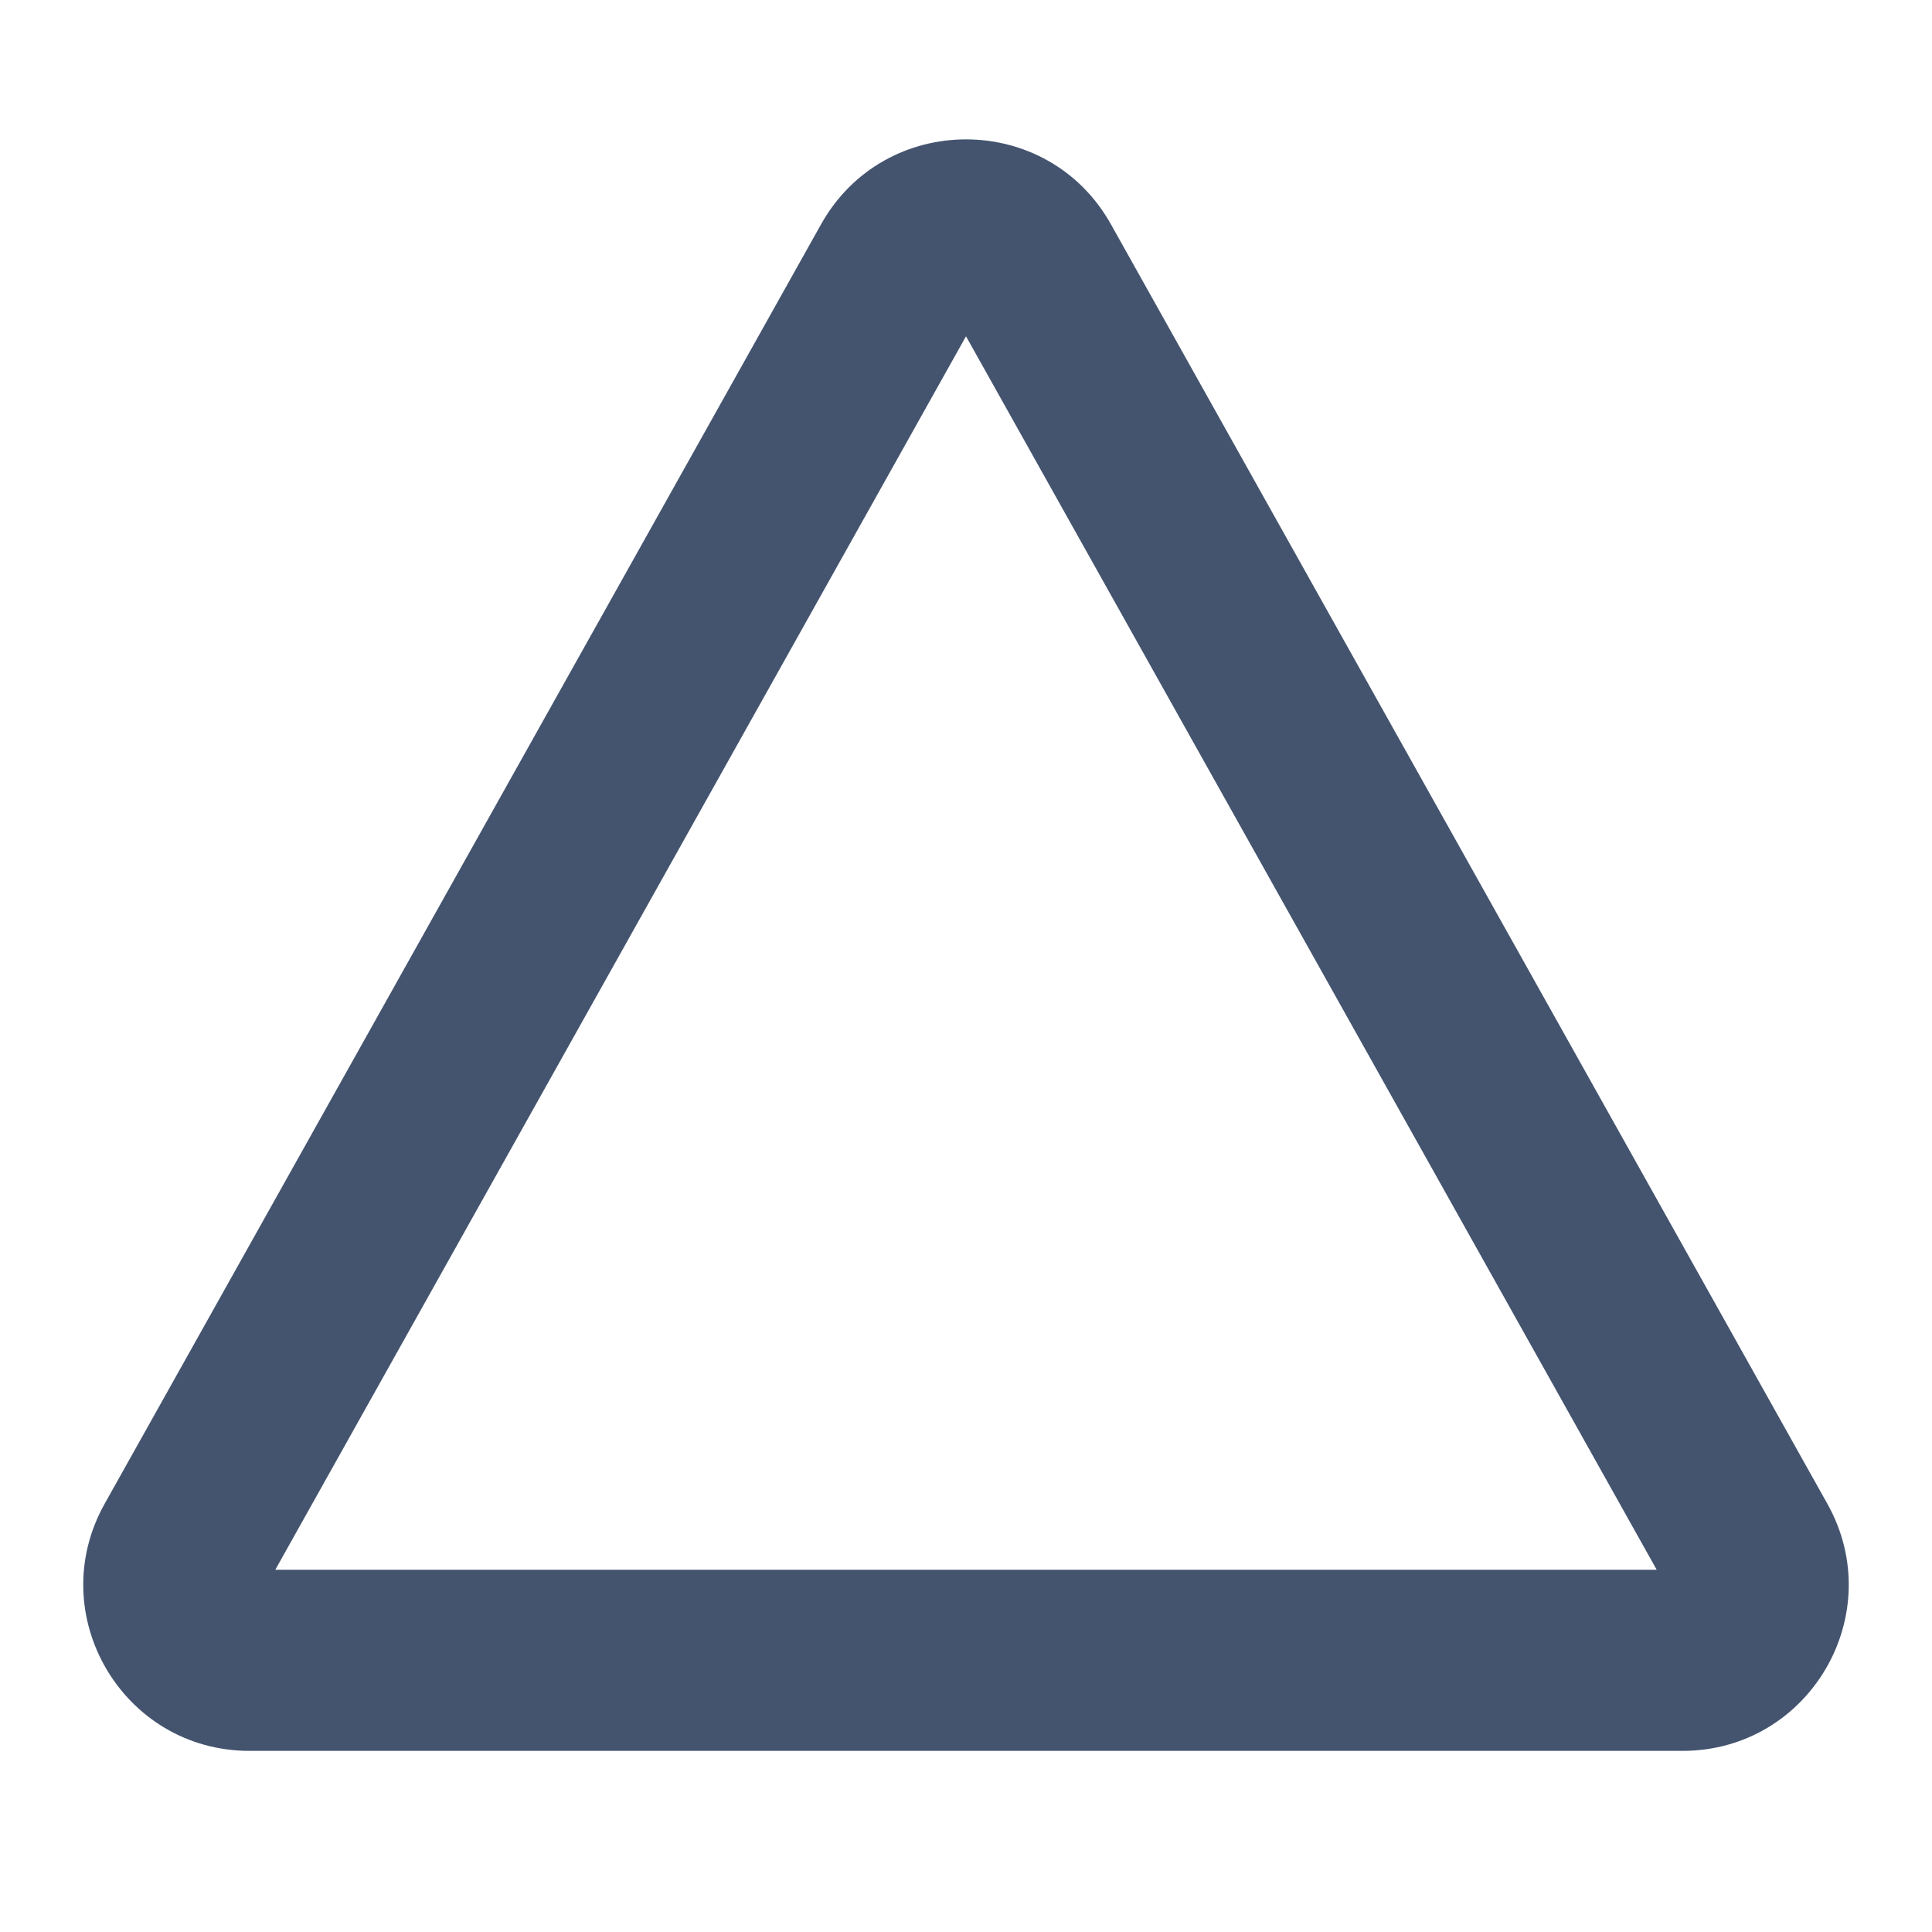 <svg width="16" height="16" viewBox="0 0 16 16" fill="none" xmlns="http://www.w3.org/2000/svg">
<path fill-rule="evenodd" clip-rule="evenodd" d="M6.8 1.857C7.325 0.92 8.675 0.92 9.2 1.857L15.133 12.453C15.647 13.37 14.984 14.5 13.934 14.5H2.066C1.016 14.5 0.353 13.37 0.867 12.453L6.8 1.857ZM8 2.785L2.28 13H13.72L8 2.785Z" fill="#44546F"/>
</svg>
